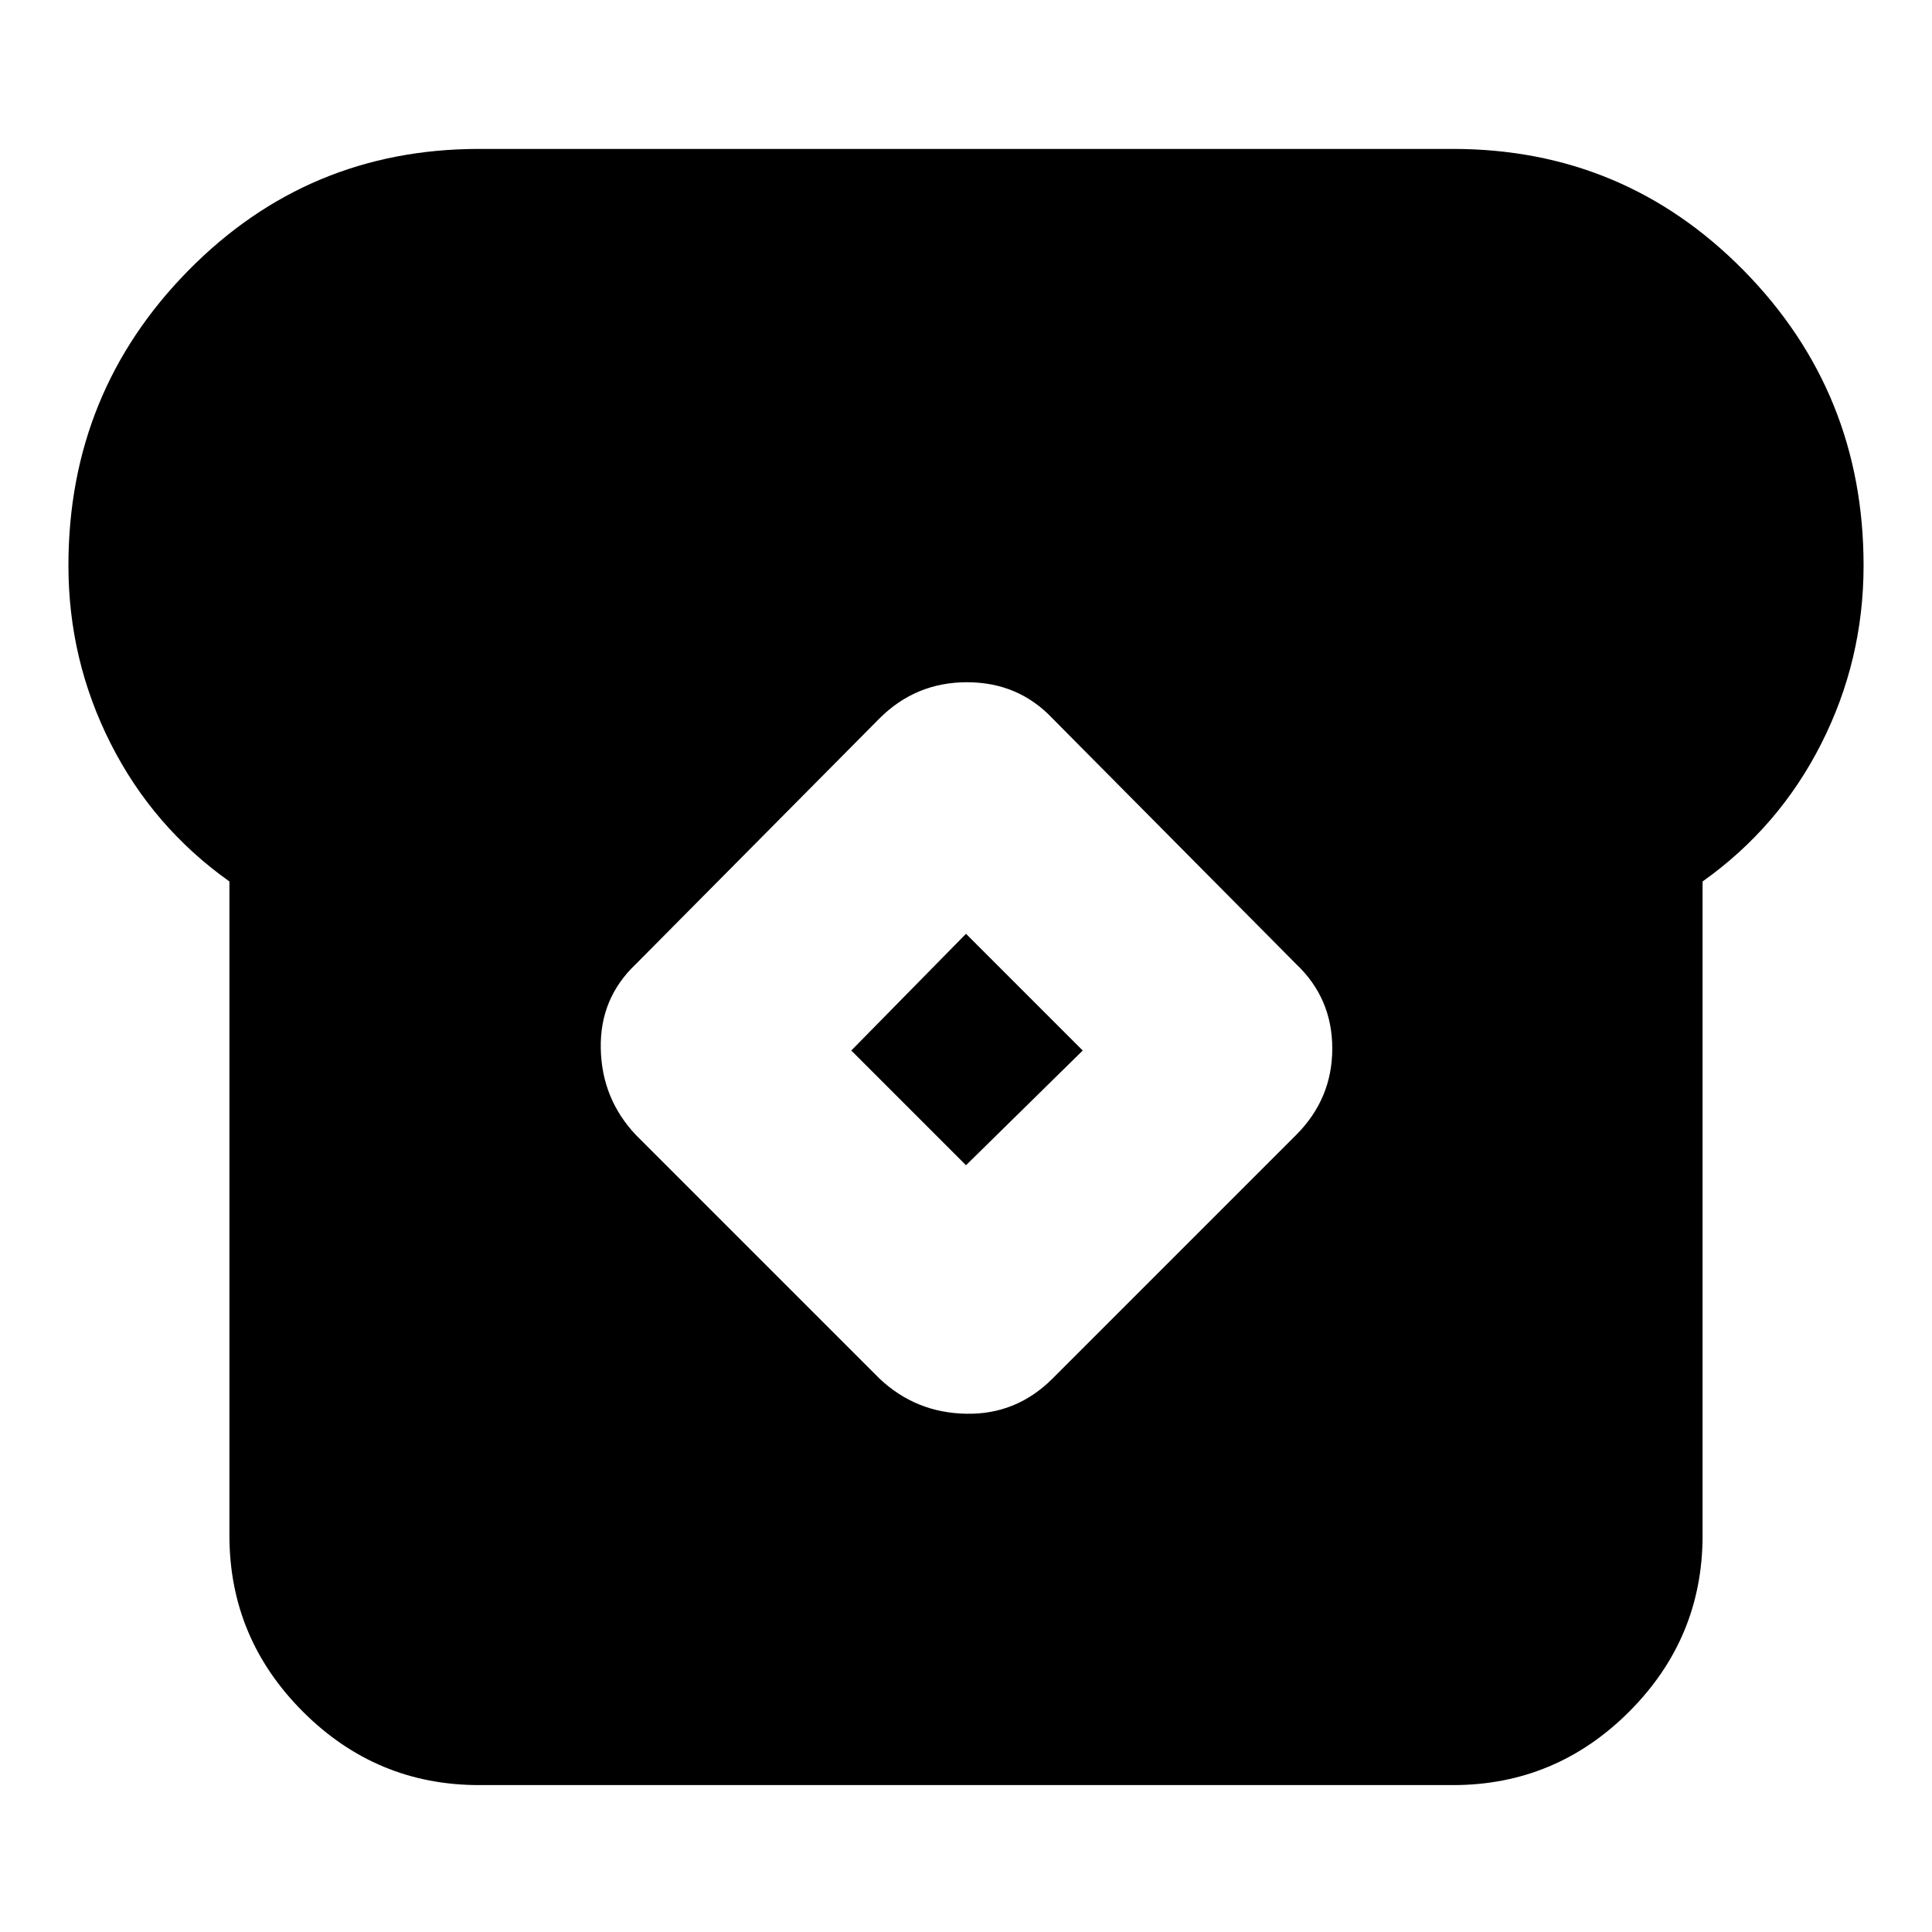 <svg xmlns="http://www.w3.org/2000/svg" height="24" width="24"><path d="M5.95 22.175q-1.275 0-2.187-.912-.913-.913-.913-2.188V10.95q-.95-.675-1.475-1.713Q.85 8.2.85 7.025q0-2.15 1.488-3.663Q3.825 1.85 5.95 1.85h12.1q2.125 0 3.613 1.512 1.487 1.513 1.487 3.663 0 1.175-.525 2.212-.525 1.038-1.475 1.713v8.125q0 1.275-.912 2.188-.913.912-2.188.912Zm4.975-5.05q.45.425 1.075.437.625.013 1.075-.437L16.1 14.1q.45-.45.45-1.075t-.45-1.05l-3.025-3.05q-.425-.45-1.063-.45-.637 0-1.087.45L7.9 11.975q-.45.425-.437 1.05.012.625.437 1.075ZM12 14.475l-1.425-1.425L12 11.6l1.45 1.45Z"/></svg>